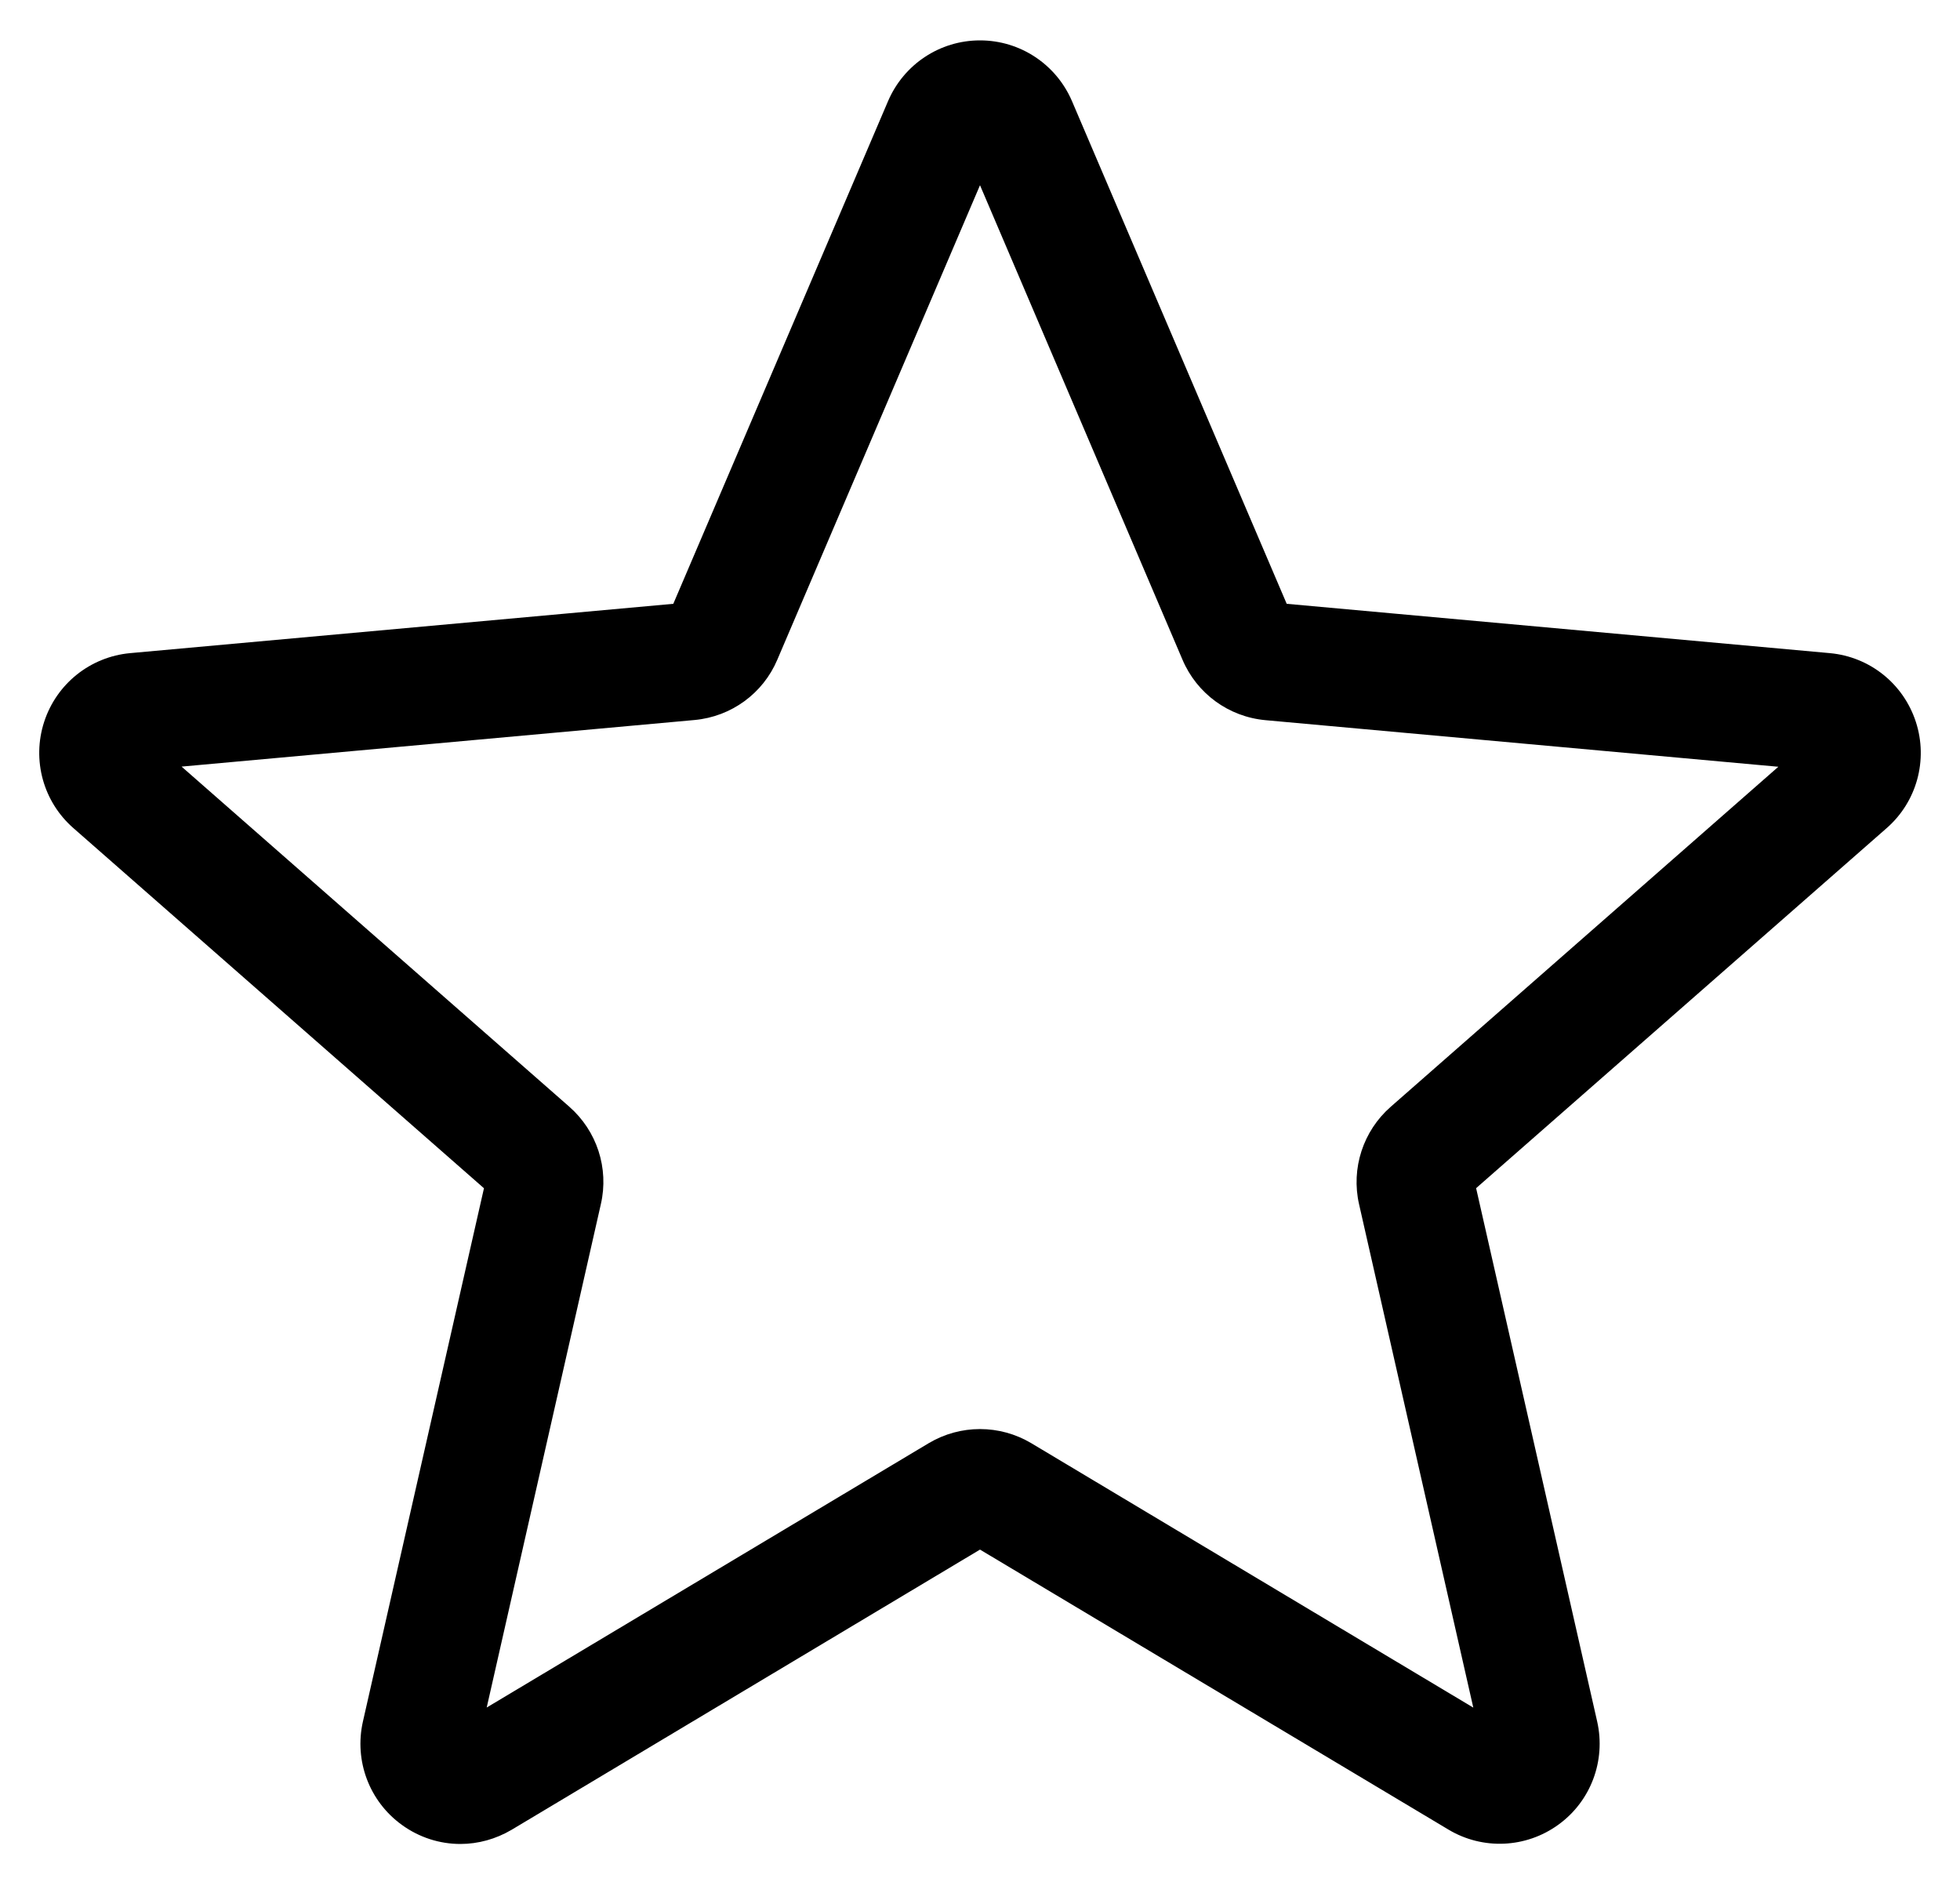 <svg width="25" height="24" viewBox="0 0 25 24" fill="none" xmlns="http://www.w3.org/2000/svg">
<path d="M5.872 23.515C5.609 23.515 5.348 23.433 5.125 23.271C4.71 22.971 4.516 22.453 4.629 21.954L6.173 15.153L0.937 10.561C0.552 10.225 0.405 9.693 0.563 9.206C0.721 8.72 1.151 8.376 1.66 8.329L8.588 7.7L11.327 1.29C11.529 0.819 11.989 0.515 12.5 0.515C13.011 0.515 13.471 0.819 13.673 1.289L16.412 7.7L23.339 8.329C23.849 8.375 24.279 8.72 24.437 9.206C24.595 9.692 24.449 10.225 24.064 10.561L18.828 15.152L20.372 21.953C20.485 22.453 20.291 22.971 19.876 23.27C19.462 23.57 18.91 23.593 18.474 23.331L12.5 19.761L6.526 23.334C6.324 23.453 6.099 23.515 5.872 23.515ZM12.5 18.224C12.727 18.224 12.952 18.284 13.154 18.404L18.792 21.776L17.335 15.357C17.231 14.9 17.386 14.423 17.739 14.114L22.683 9.778L16.142 9.184C15.671 9.141 15.266 8.845 15.082 8.411L12.5 2.362L9.915 8.412C9.733 8.843 9.328 9.139 8.858 9.182L2.316 9.776L7.26 14.112C7.614 14.422 7.769 14.898 7.664 15.356L6.208 21.775L11.846 18.404C12.048 18.284 12.273 18.224 12.5 18.224ZM8.535 7.824C8.535 7.824 8.535 7.825 8.534 7.826L8.535 7.824ZM16.463 7.821L16.464 7.823C16.464 7.822 16.464 7.822 16.463 7.821Z" fill="currentColor"/>
</svg>
